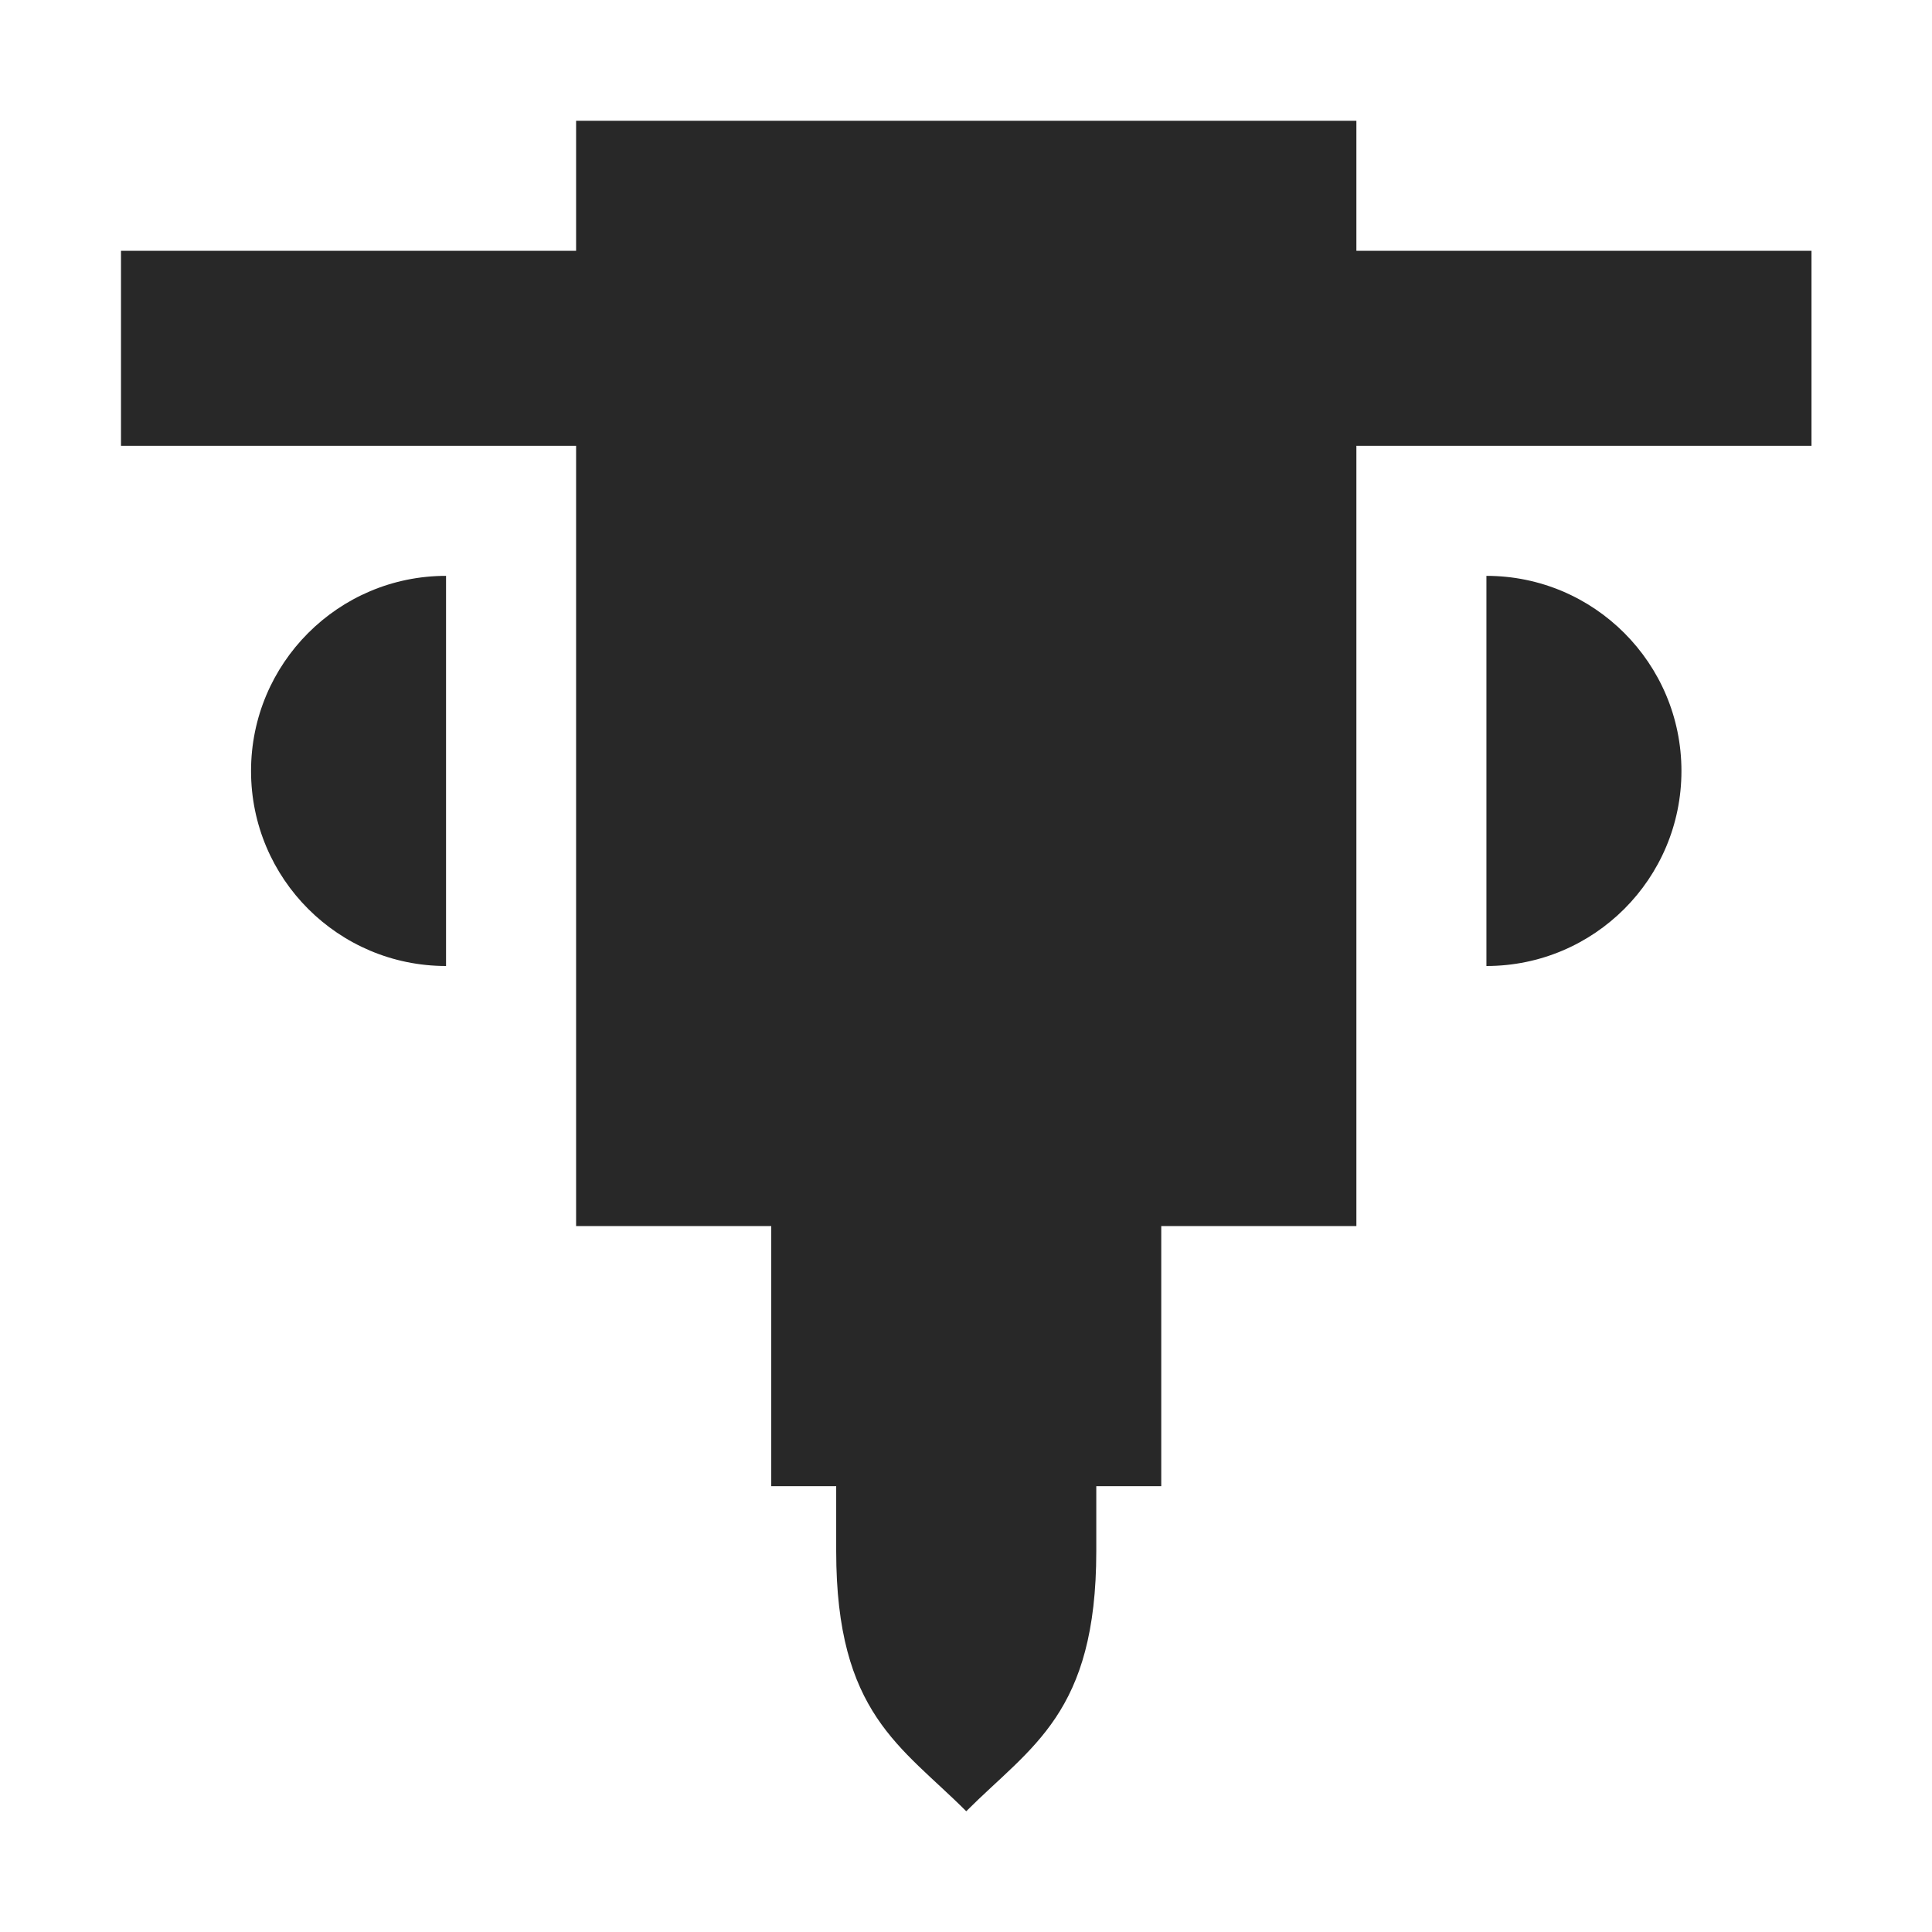 <svg width="16" height="16" version="1.1" xmlns="http://www.w3.org/2000/svg">
  <defs>
    <style id="current-color-scheme" type="text/css">.ColorScheme-Text { color:#282828; } .ColorScheme-Highlight { color:#458588; }</style>
  </defs>
  <path class="ColorScheme-Text" d="m12.31 4.769v3.231c0.892 0 1.615-0.723 1.615-1.615s-0.723-1.616-1.615-1.616zm-5.385 7.539v0.538c0 1.346 0.539 1.615 1.077 2.154 0.538-0.539 1.077-0.808 1.077-2.154v-0.538h0.538v-2.154h1.616v-6.462h3.769v-1.615h-3.769v-1.077h-6.462v1.077h-3.769v1.615h3.769v6.462h1.616v2.154h0.538zm-3.231-7.539c-0.892 0-1.615 0.724-1.615 1.616s0.723 1.615 1.615 1.615v-3.231z" fill="currentColor"/>
</svg>
